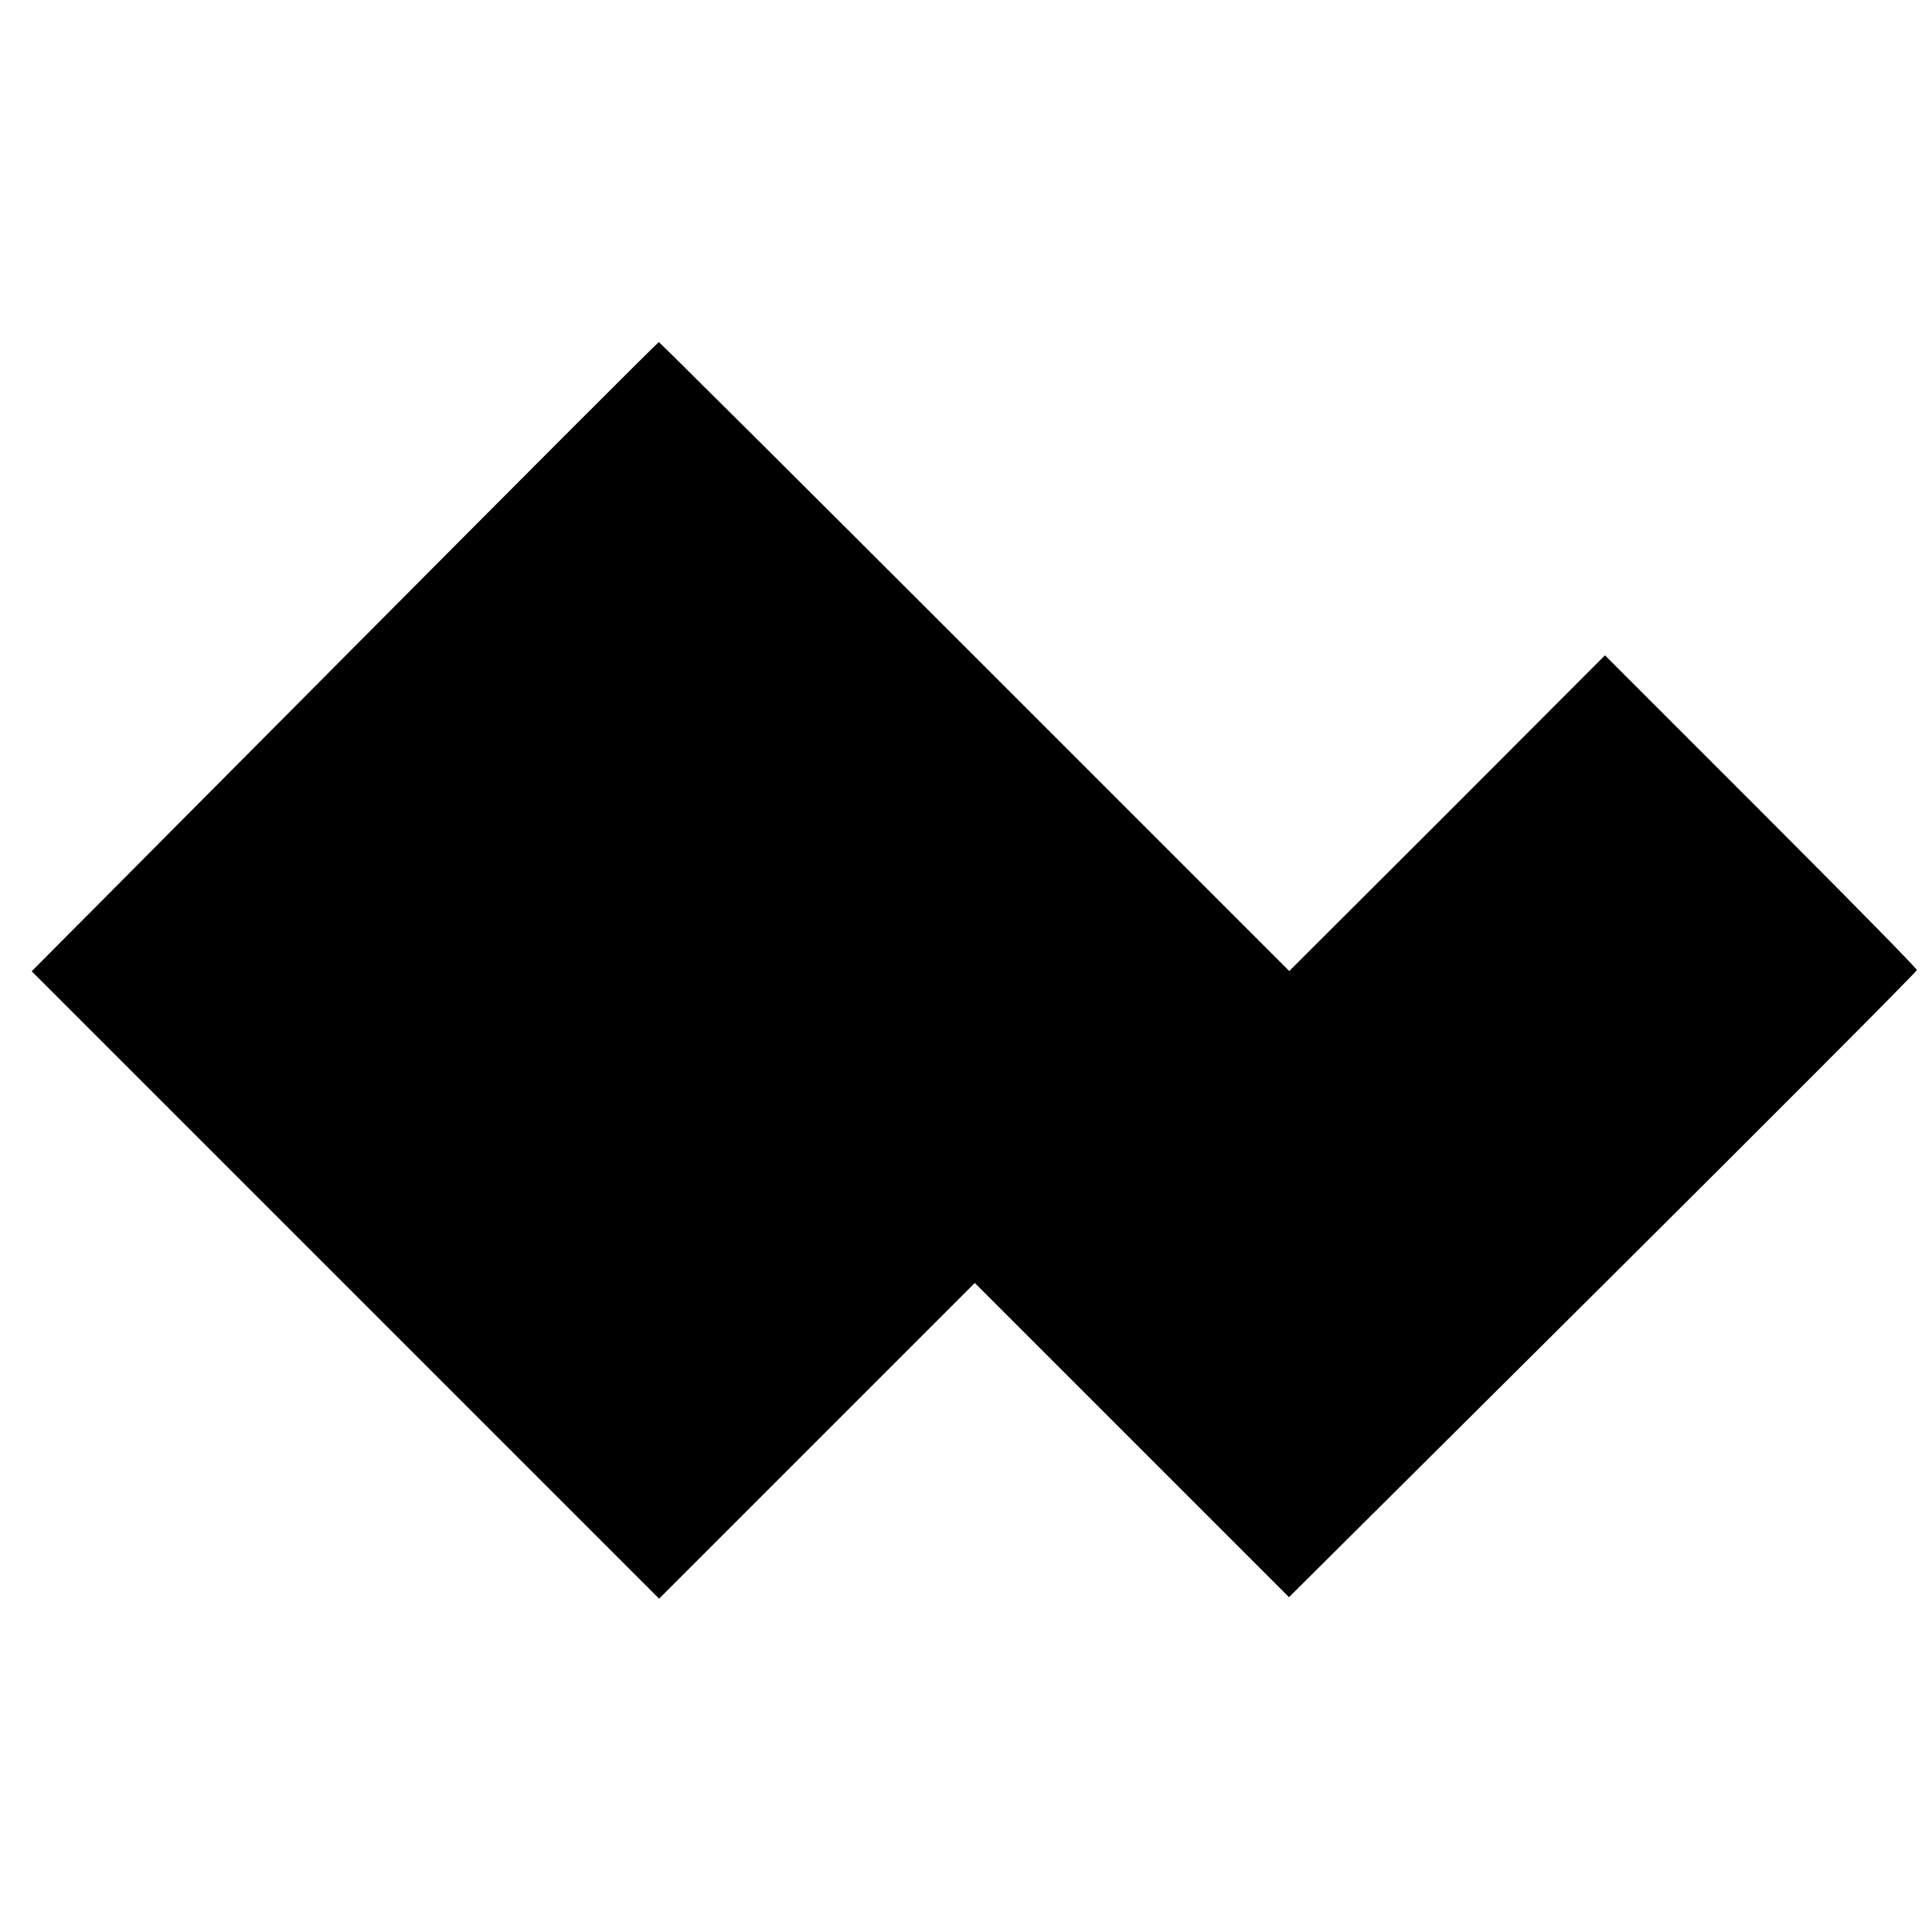 <?xml version="1.0" standalone="no"?>
<!DOCTYPE svg PUBLIC "-//W3C//DTD SVG 20010904//EN"
 "http://www.w3.org/TR/2001/REC-SVG-20010904/DTD/svg10.dtd">
<svg version="1.0" xmlns="http://www.w3.org/2000/svg"
 width="768pt" height="768pt" viewBox="0 0 768 768"
 preserveAspectRatio="xMidYMid meet">
<g transform="translate(0,768) scale(0.1,-0.1)"
fill="#000000" stroke="none">
<path d="M1369 5069 l-1243 -1250 1247 -1247 1247 -1247 628 628 627 627 624
-624 625 -625 1248 1241 c686 682 1248 1246 1248 1252 0 6 -279 290 -620 631
l-620 620 -627 -628 -628 -627 -1250 1250 c-687 687 -1253 1250 -1256 1250 -4
0 -566 -563 -1250 -1251z"/>
</g>
</svg>
